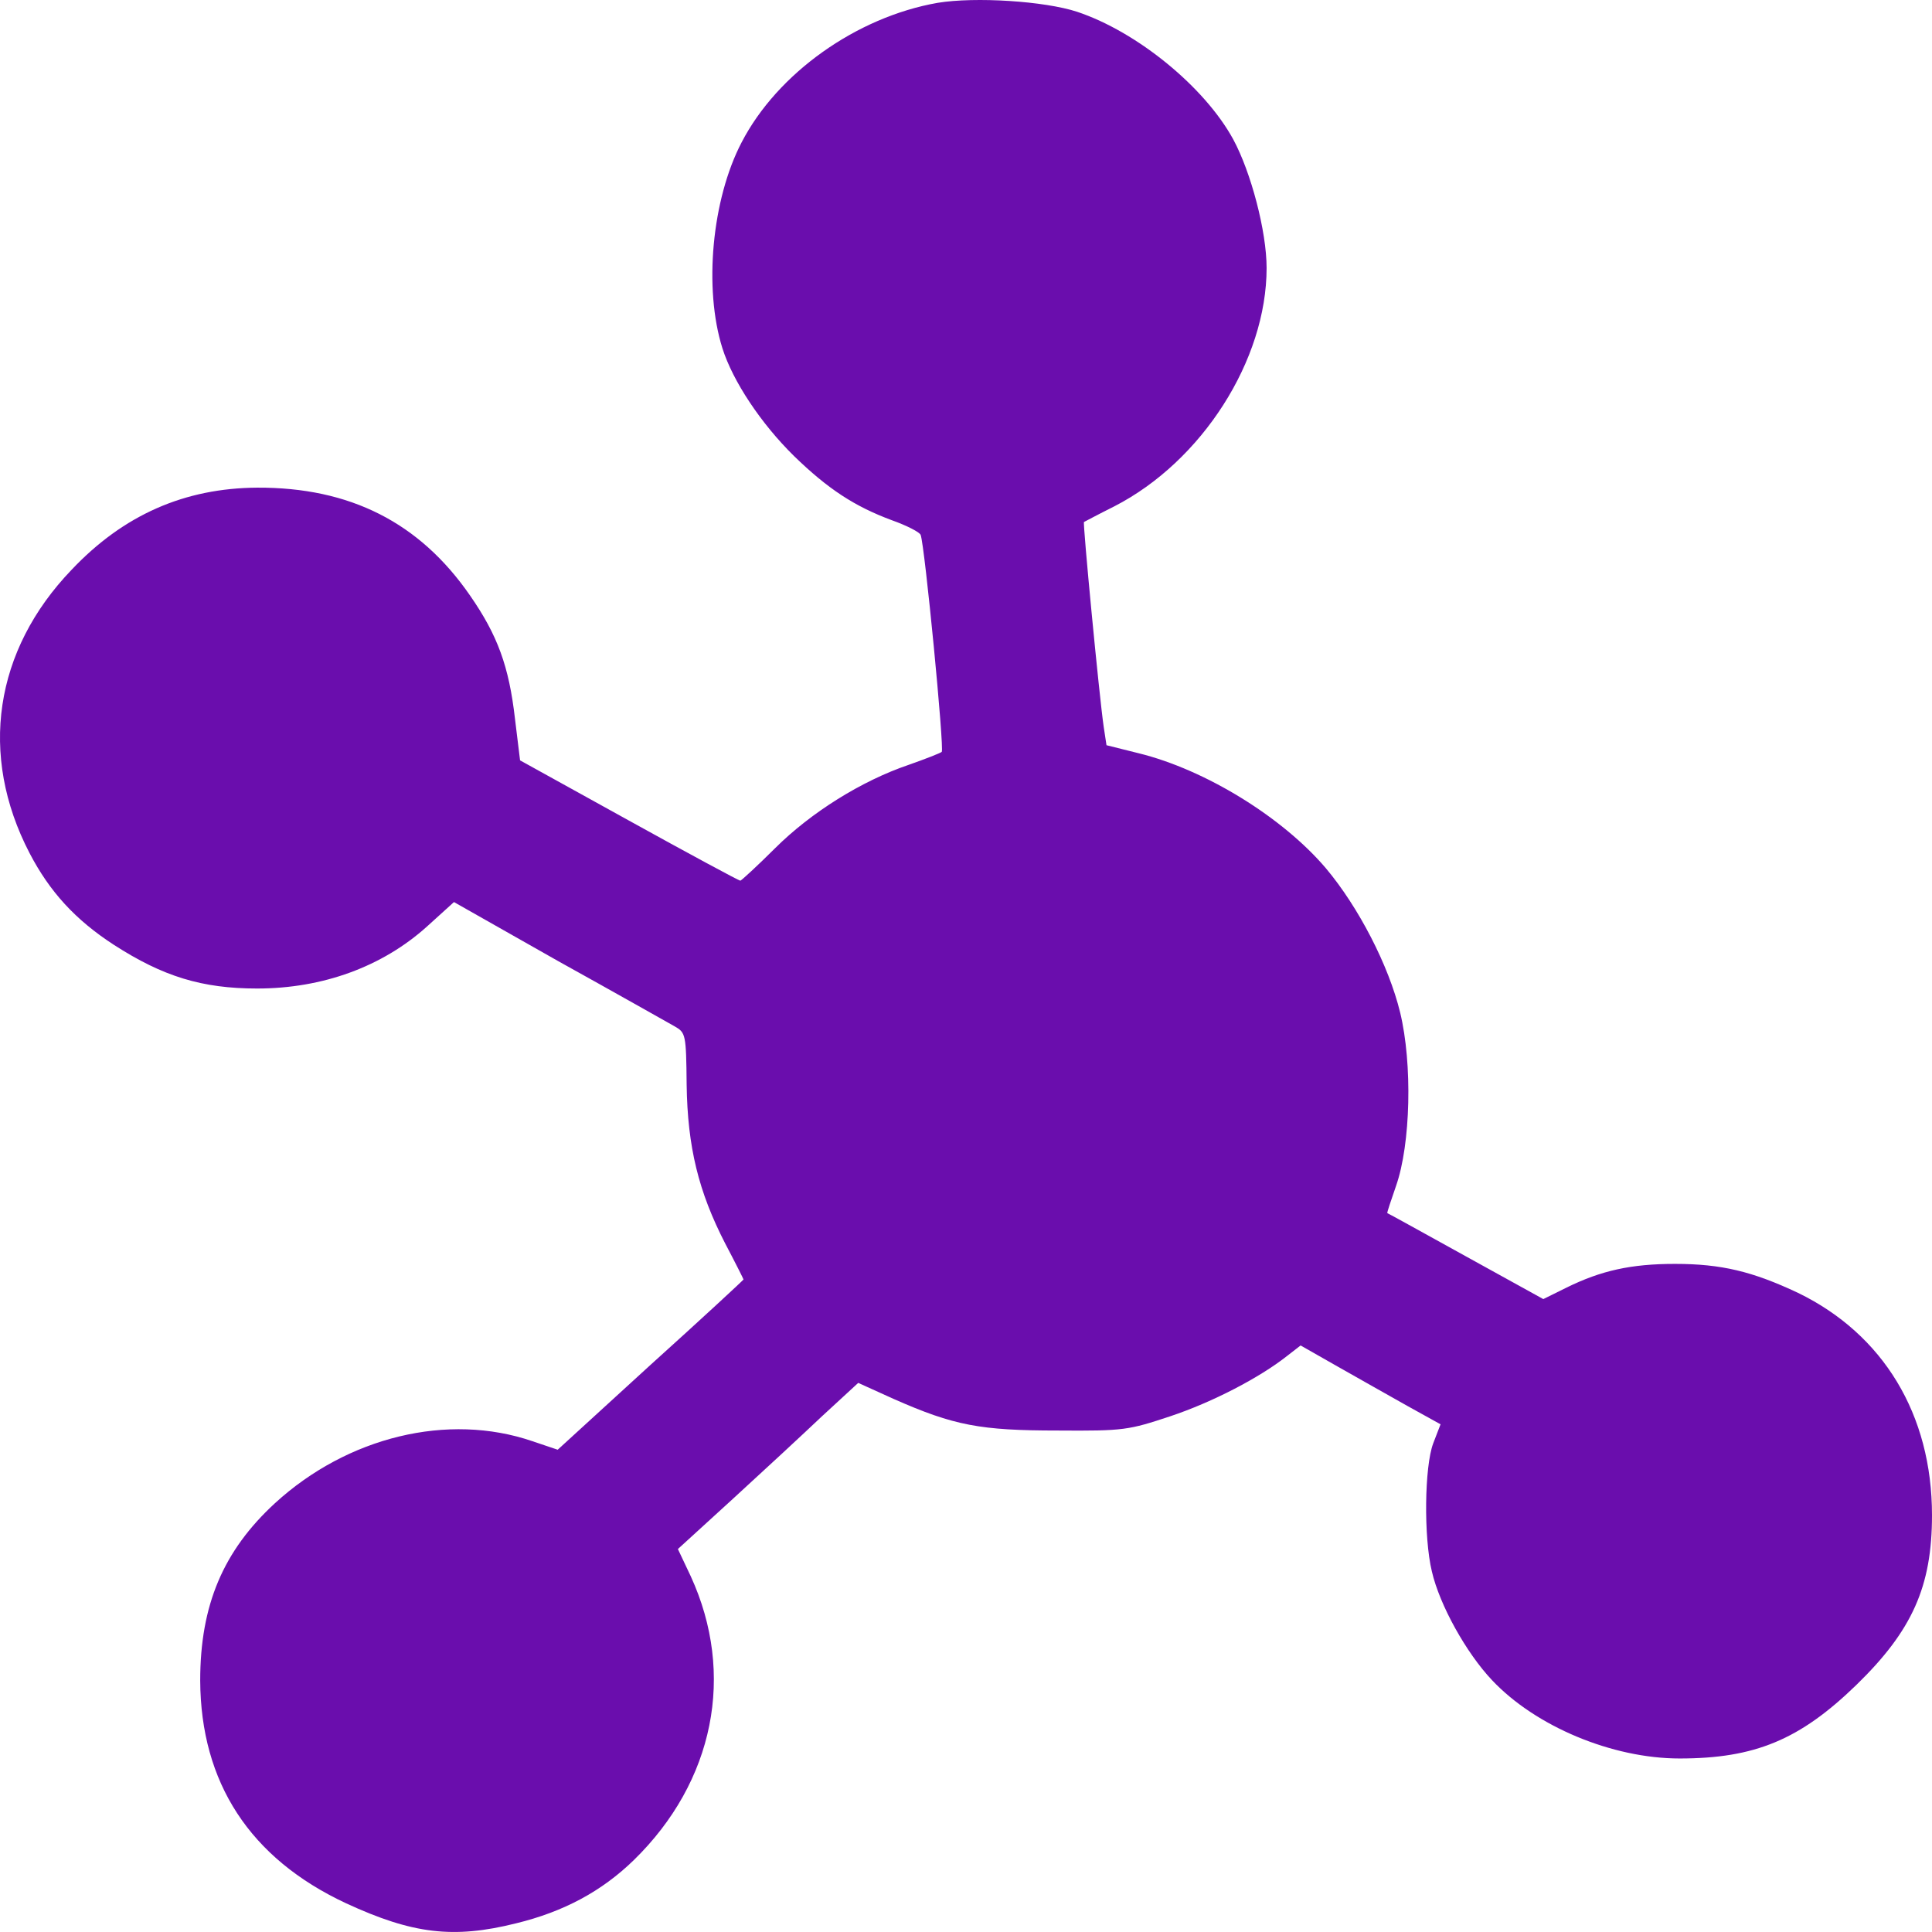 <svg width="32" height="32" viewBox="0 0 32 32" fill="none" xmlns="http://www.w3.org/2000/svg">
<path d="M15.53 0.047C14.185 0.283 12.877 1.213 12.284 2.357C11.79 3.302 11.654 4.778 11.965 5.767C12.14 6.321 12.611 7.022 13.151 7.553C13.713 8.099 14.154 8.387 14.77 8.616C15.021 8.705 15.233 8.815 15.249 8.86C15.317 9.037 15.644 12.409 15.598 12.454C15.568 12.476 15.325 12.572 15.051 12.668C14.268 12.934 13.432 13.458 12.839 14.048C12.543 14.343 12.277 14.587 12.262 14.587C12.239 14.587 11.403 14.137 10.415 13.59L8.614 12.594L8.53 11.908C8.431 11.037 8.241 10.52 7.785 9.863C6.949 8.653 5.794 8.07 4.259 8.077C3.058 8.085 2.047 8.527 1.188 9.435C-0.097 10.771 -0.355 12.505 0.489 14.129C0.823 14.771 1.249 15.236 1.887 15.65C2.7 16.174 3.346 16.373 4.259 16.373C5.345 16.373 6.333 16.011 7.071 15.347L7.519 14.941L9.252 15.923C10.21 16.454 11.069 16.941 11.175 17C11.357 17.104 11.365 17.133 11.373 17.967C11.388 19 11.57 19.738 12.011 20.595C12.178 20.912 12.315 21.185 12.315 21.192C12.315 21.2 11.623 21.842 10.772 22.609L9.237 24.012L8.819 23.871C7.42 23.392 5.756 23.798 4.555 24.897C3.696 25.687 3.316 26.587 3.316 27.835C3.324 29.525 4.137 30.78 5.733 31.525C6.835 32.034 7.511 32.115 8.545 31.857C9.336 31.665 9.966 31.326 10.498 30.809C11.829 29.51 12.186 27.731 11.441 26.108L11.228 25.657L12.133 24.831C12.634 24.373 13.303 23.753 13.622 23.451L14.215 22.905L14.8 23.17C15.803 23.613 16.237 23.694 17.521 23.694C18.616 23.702 18.692 23.687 19.383 23.458C20.09 23.222 20.865 22.816 21.314 22.462L21.542 22.285L22.15 22.631C22.492 22.823 23.009 23.119 23.313 23.288L23.86 23.591L23.738 23.908C23.594 24.292 23.579 25.458 23.716 26.027C23.845 26.587 24.286 27.377 24.711 27.827C25.433 28.595 26.703 29.126 27.82 29.126C29.066 29.126 29.811 28.816 30.746 27.909C31.673 27.008 32 26.277 32 25.097C32 23.429 31.194 22.1 29.781 21.414C29.028 21.059 28.511 20.934 27.744 20.934C27.014 20.934 26.52 21.045 25.95 21.325L25.562 21.517L24.278 20.808C23.571 20.417 22.986 20.093 22.978 20.093C22.971 20.085 23.039 19.886 23.123 19.642C23.366 18.949 23.396 17.62 23.191 16.771C23.001 15.989 22.5 15.022 21.96 14.38C21.245 13.539 19.969 12.749 18.859 12.476L18.327 12.343L18.281 12.04C18.205 11.517 17.932 8.66 17.954 8.646C17.97 8.638 18.19 8.52 18.456 8.387C19.908 7.642 20.979 5.966 20.979 4.439C20.979 3.833 20.721 2.852 20.425 2.306C19.953 1.442 18.836 0.527 17.84 0.195C17.301 0.018 16.153 -0.056 15.53 0.047Z" fill="#6A0DAD"/>
</svg>
